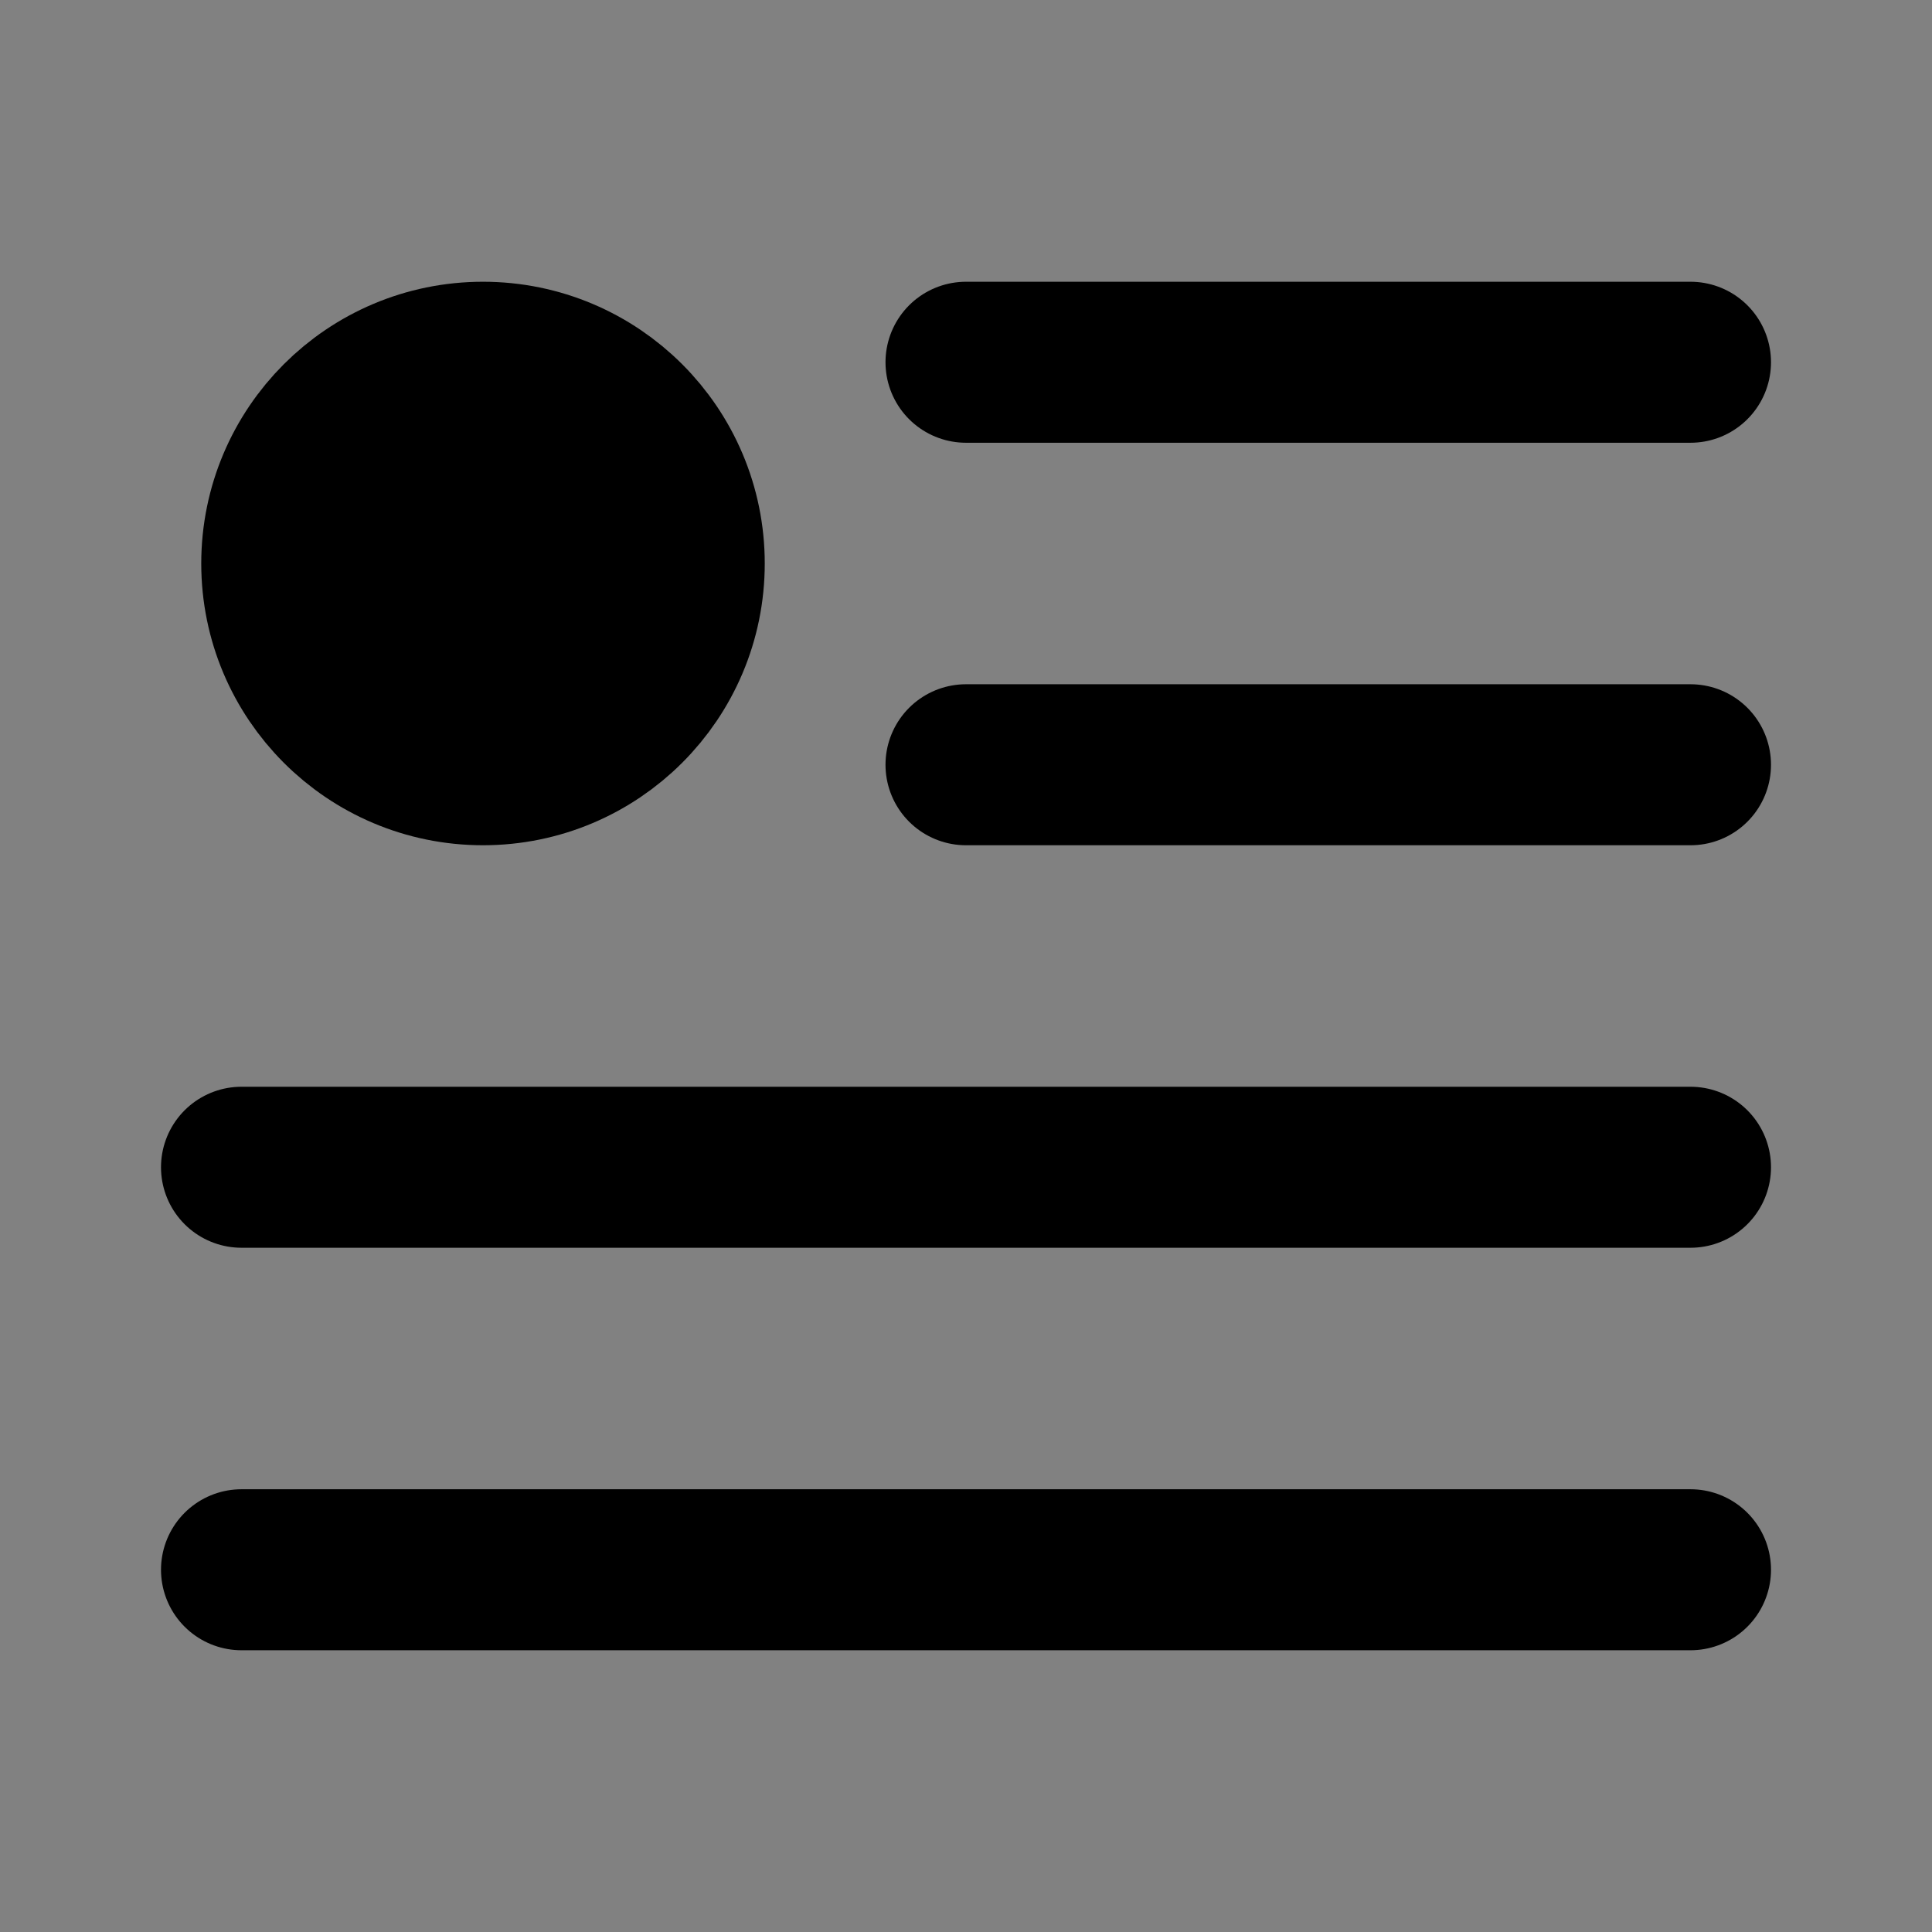 <svg width="48" height="48" viewBox="0 0 48 48" fill="none" xmlns="http://www.w3.org/2000/svg">
<rect x="0" y="0" width="48" height="48" fill="#808080" stroke="none"/>
<rect width="48" height="48" fill="white" fill-opacity="0.01"/>
<path d="M24 9H42" stroke="black" stroke-width="4" stroke-linecap="round" stroke-linejoin="round"/>
<path d="M24 19H42" stroke="black" stroke-width="4" stroke-linecap="round" stroke-linejoin="round"/>
<path d="M6 29H42" stroke="black" stroke-width="4" stroke-linecap="round" stroke-linejoin="round"/>
<path d="M6 39H42" stroke="black" stroke-width="4" stroke-linecap="round" stroke-linejoin="round"/>
<circle cx="12" cy="14" r="5" fill="null" stroke="black" stroke-width="4" stroke-linecap="round" stroke-linejoin="round"/>
</svg>
